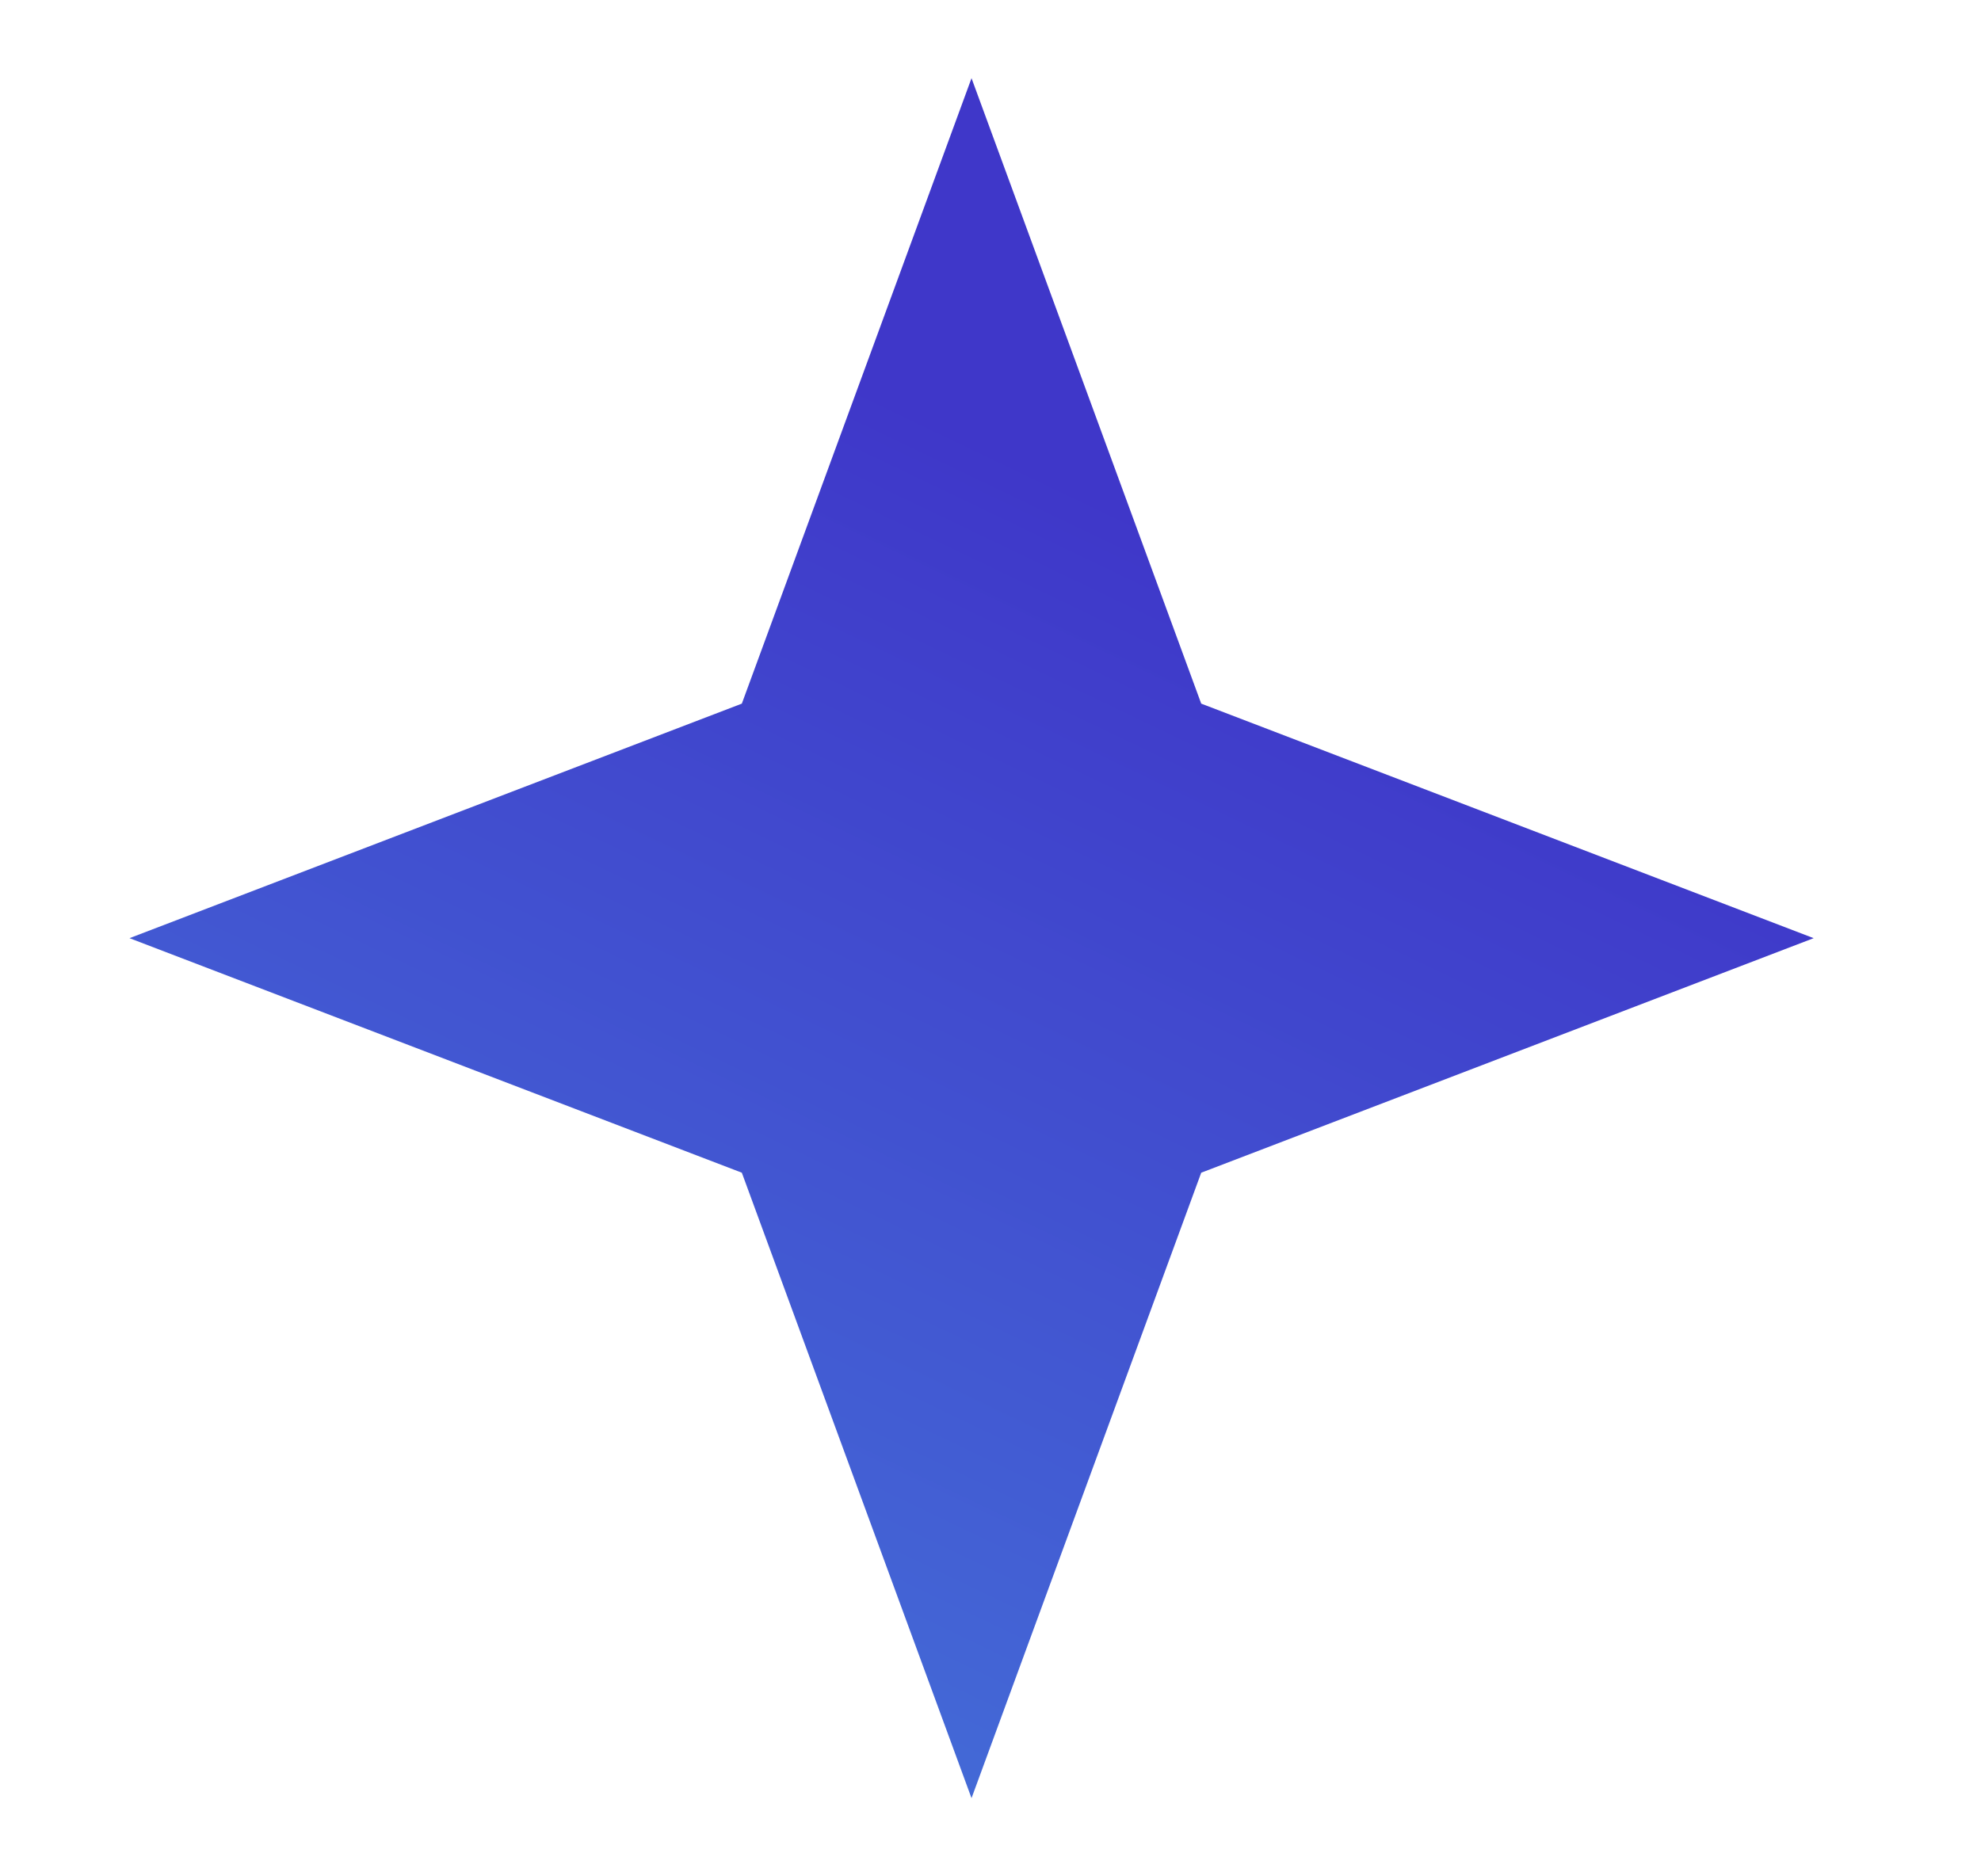 <svg width="19" height="18" viewBox="0 0 19 18" fill="none" xmlns="http://www.w3.org/2000/svg">
<path d="M9.318 0.75L7.115 6.75L1.242 9L7.115 11.25L9.318 17.25L11.521 11.25L17.395 9L11.521 6.75L9.318 0.75Z" fill="url(#paint0_linear_158_1929)"/>
<defs>
<linearGradient id="paint0_linear_158_1929" x1="21.155" y1="-12.037" x2="-2.167" y2="36.605" gradientUnits="userSpaceOnUse">
<stop offset="0.366" stop-color="#3F37C9"/>
<stop offset="1" stop-color="#4CC9F0"/>
</linearGradient>
</defs>
</svg>
